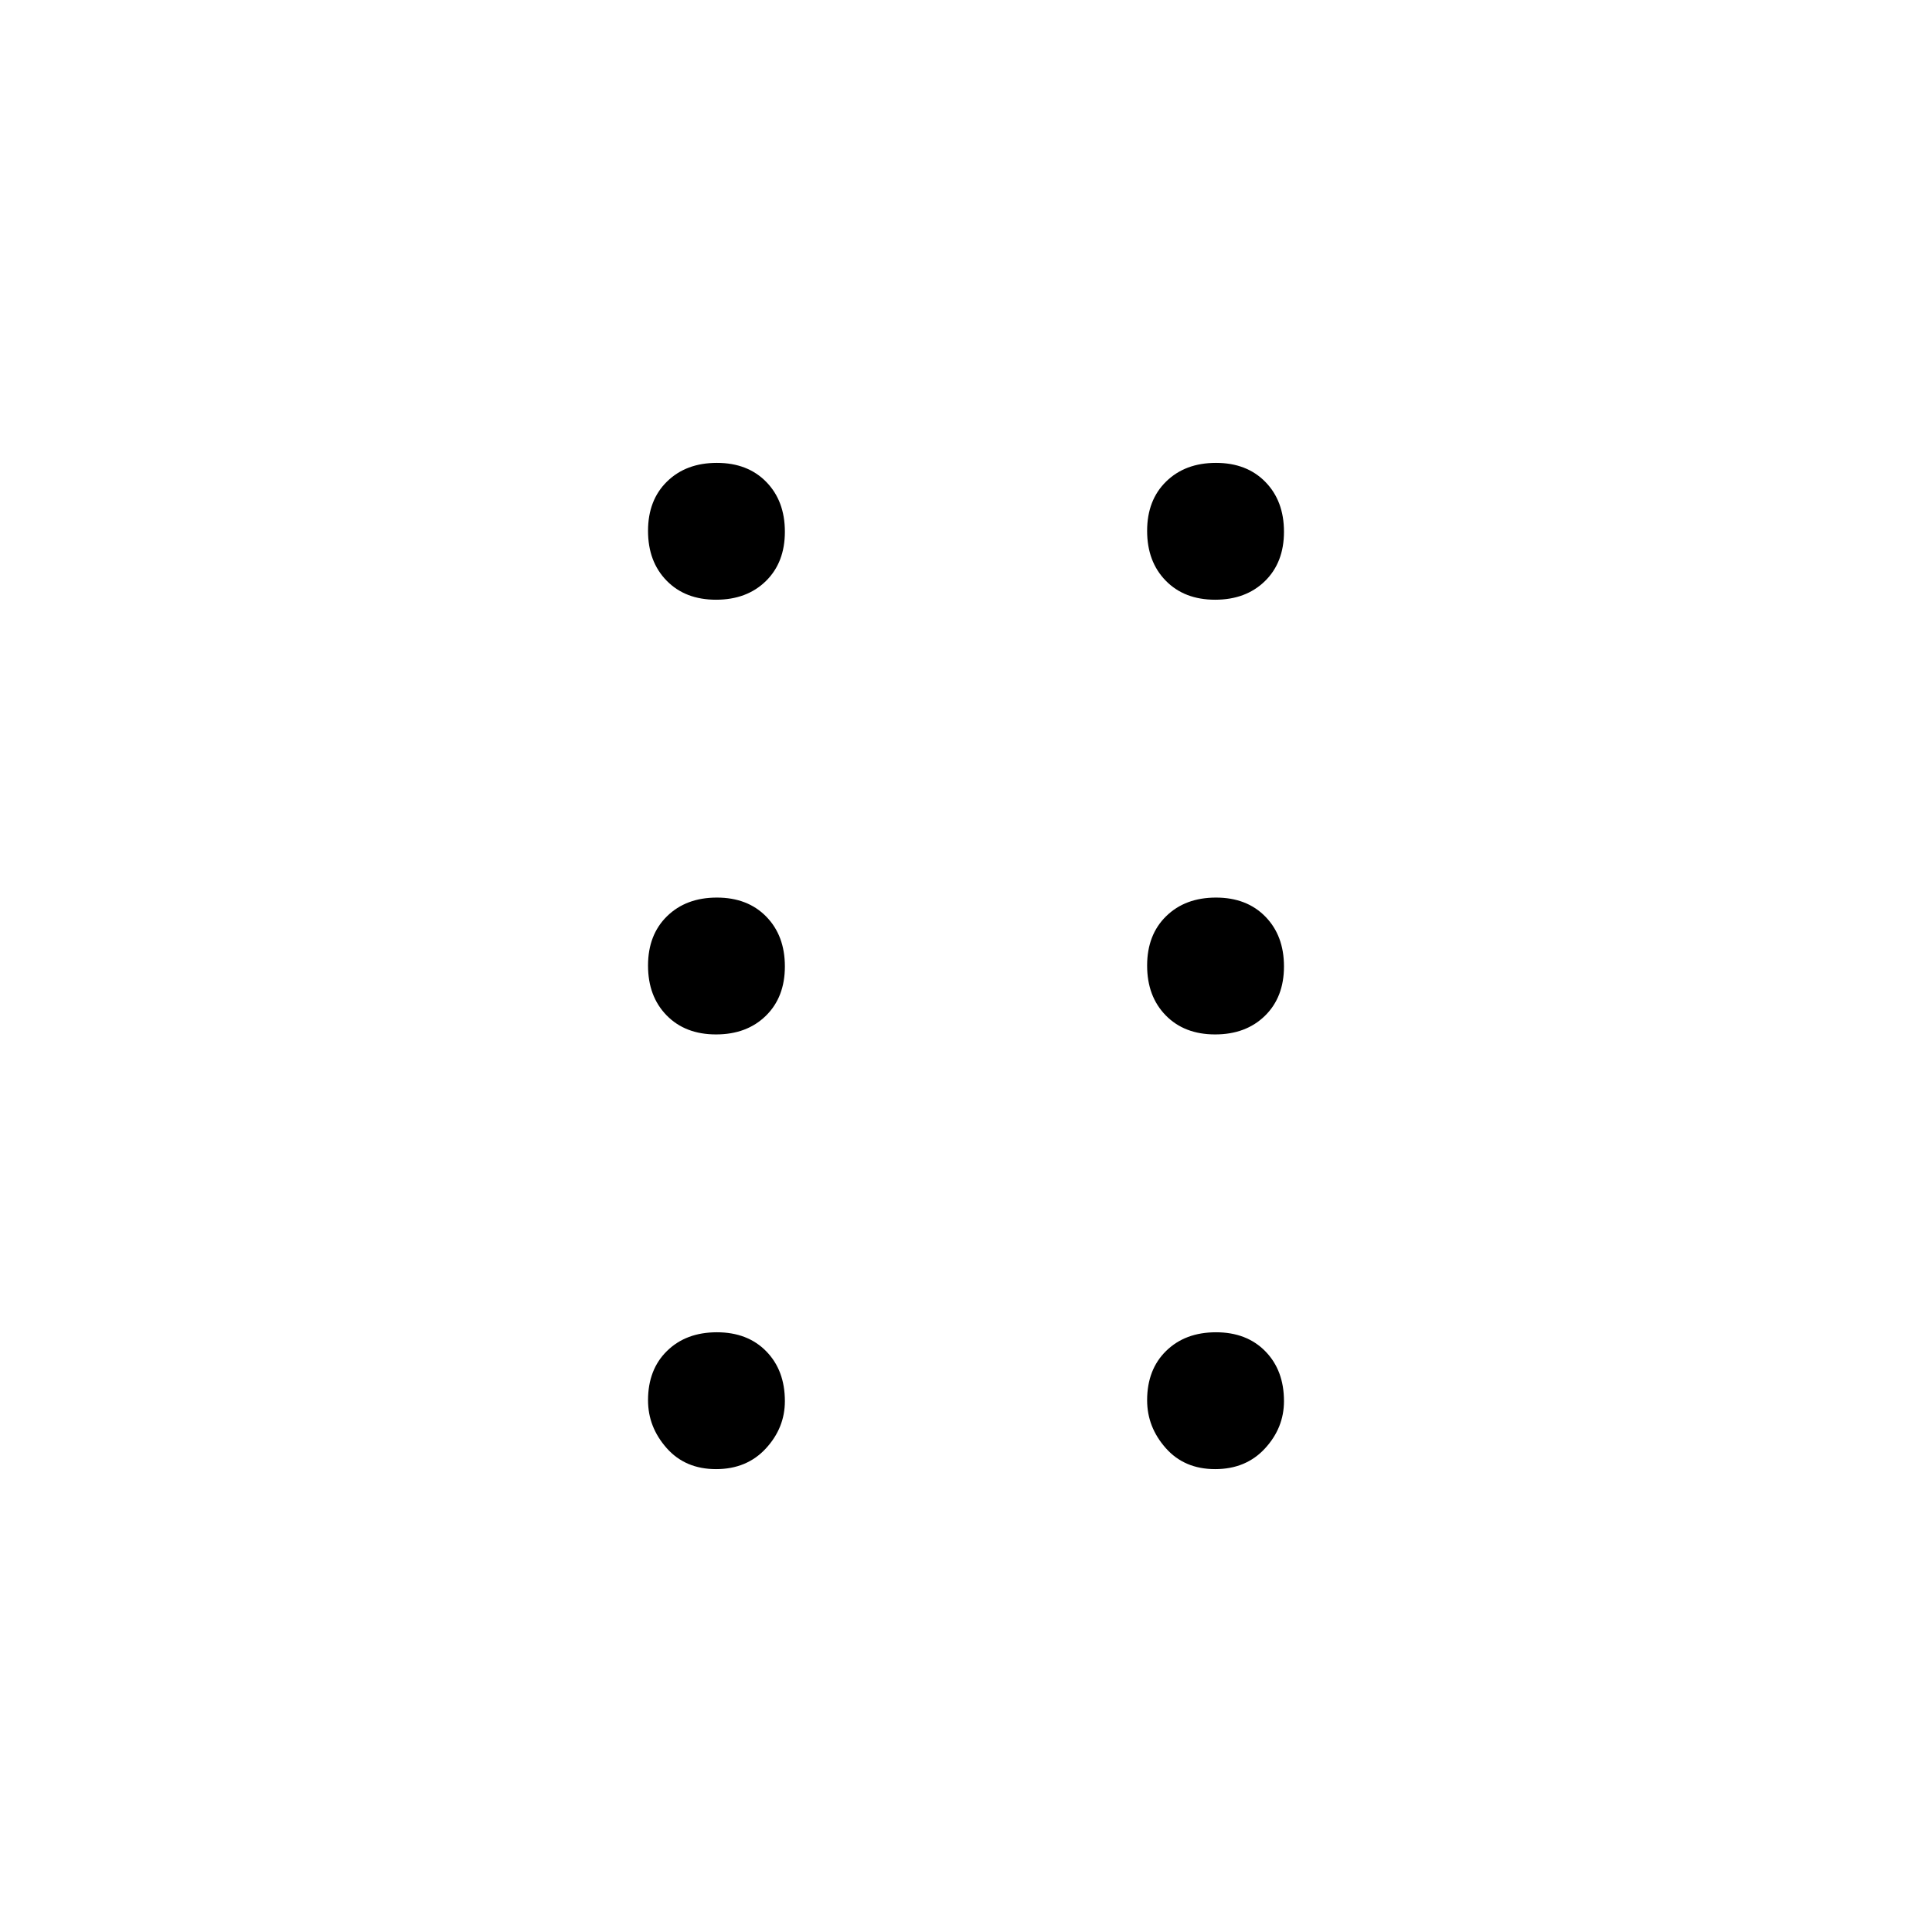 <svg xmlns="http://www.w3.org/2000/svg" height="20" viewBox="0 -960 960 960" width="20"><path d="M355.79-230q-15.29 0-24.54-10.46T322-264.21q0-15.29 9.46-24.54t24.75-9.25q15.29 0 24.54 9.46t9.25 24.75q0 13.29-9.46 23.54T355.79-230Zm248 0q-15.29 0-24.54-10.46T570-264.21q0-15.29 9.46-24.54t24.75-9.25q15.29 0 24.54 9.46t9.25 24.75q0 13.29-9.46 23.54T603.79-230Zm-248-216q-15.29 0-24.54-9.46T322-480.21q0-15.29 9.46-24.54t24.75-9.25q15.29 0 24.54 9.46t9.25 24.75q0 15.29-9.46 24.54T355.79-446Zm248 0q-15.29 0-24.54-9.46T570-480.21q0-15.29 9.46-24.54t24.75-9.25q15.29 0 24.54 9.46t9.25 24.75q0 15.29-9.46 24.54T603.79-446Zm-248-216q-15.29 0-24.54-9.46T322-696.21q0-15.29 9.46-24.54t24.75-9.25q15.29 0 24.54 9.46t9.25 24.75q0 15.29-9.46 24.54T355.79-662Zm248 0q-15.29 0-24.54-9.46T570-696.21q0-15.29 9.46-24.54t24.75-9.25q15.29 0 24.54 9.46t9.25 24.75q0 15.29-9.46 24.54T603.79-662Z"/></svg>